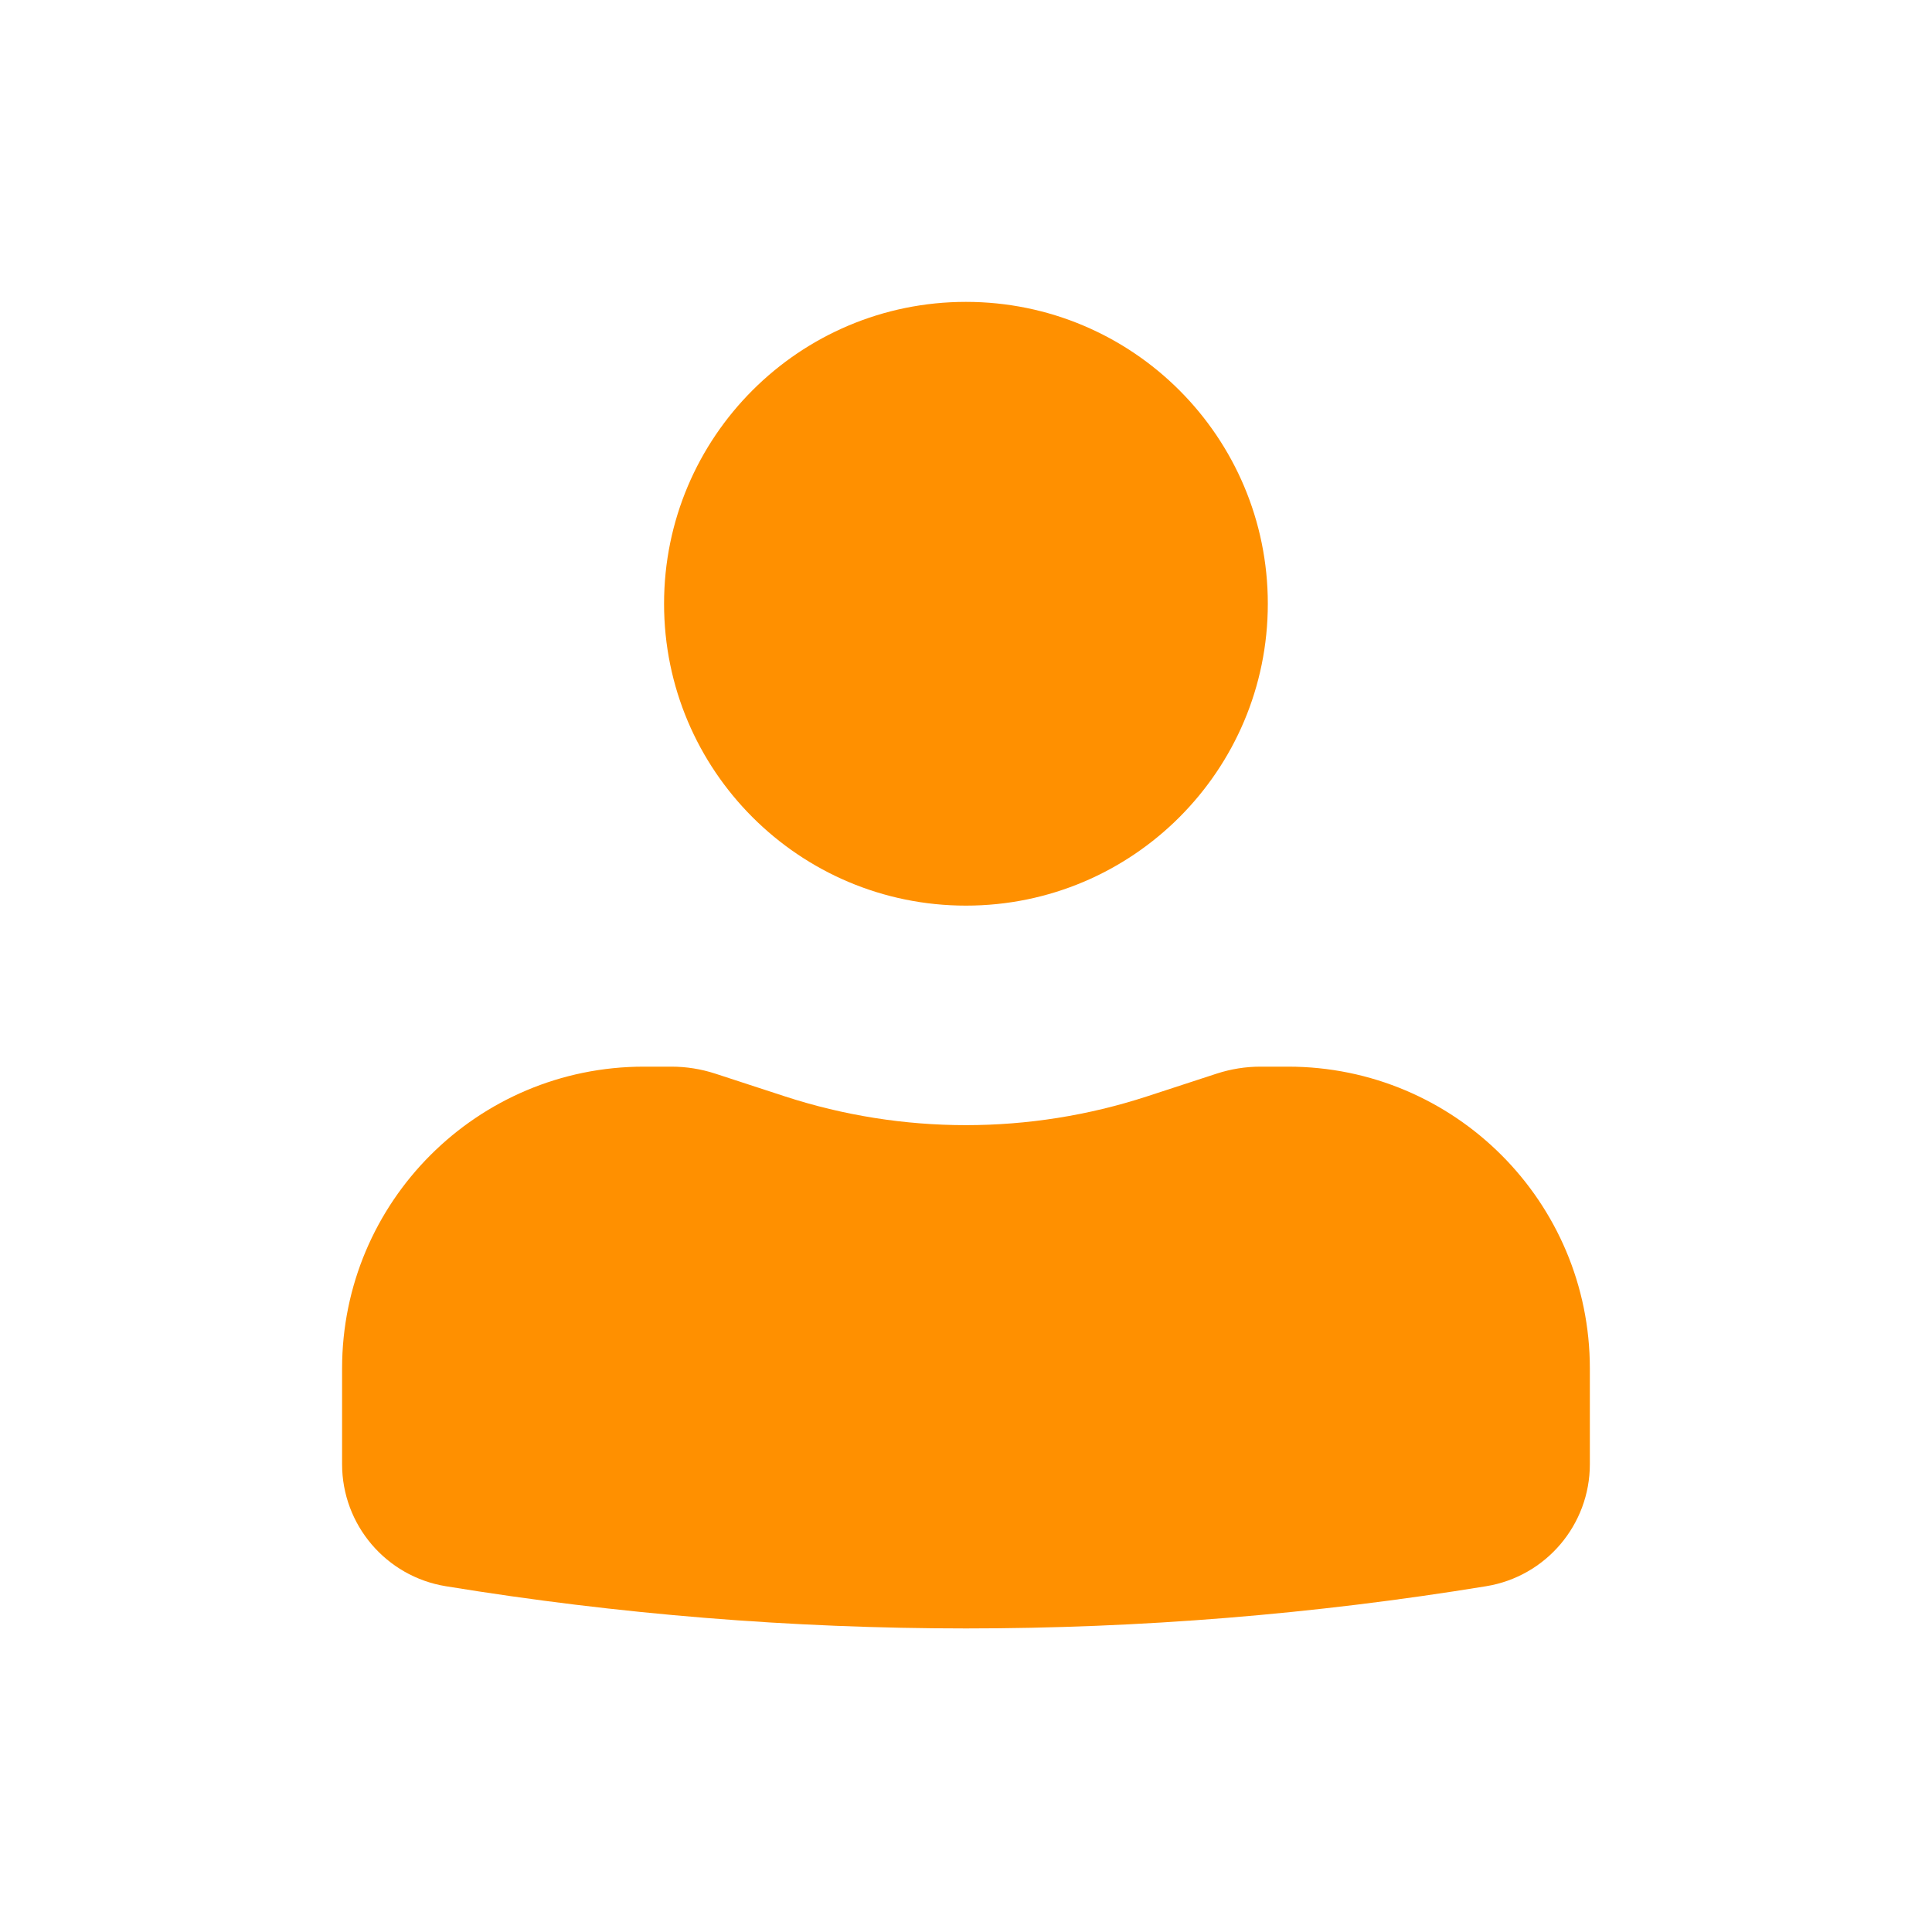 <svg width="32" height="32" viewBox="0 0 32 32" fill="none" xmlns="http://www.w3.org/2000/svg">
<path d="M15.999 5C13.238 5 10.999 7.239 10.999 10C10.999 12.761 13.238 15 15.999 15C18.761 15 20.999 12.761 20.999 10C20.999 7.239 18.761 5 15.999 5Z" fill="#FF9000"/>
<path d="M10.666 17.667C7.905 17.667 5.666 19.905 5.666 22.667V24.251C5.666 25.255 6.394 26.112 7.385 26.273C13.09 27.205 18.909 27.205 24.614 26.273C25.605 26.112 26.333 25.255 26.333 24.251V22.667C26.333 19.905 24.094 17.667 21.333 17.667H20.878C20.632 17.667 20.388 17.706 20.154 17.782L19 18.159C17.05 18.795 14.948 18.795 12.999 18.159L11.845 17.782C11.611 17.706 11.367 17.667 11.12 17.667H10.666Z" fill="#FF9000"/>
</svg>
